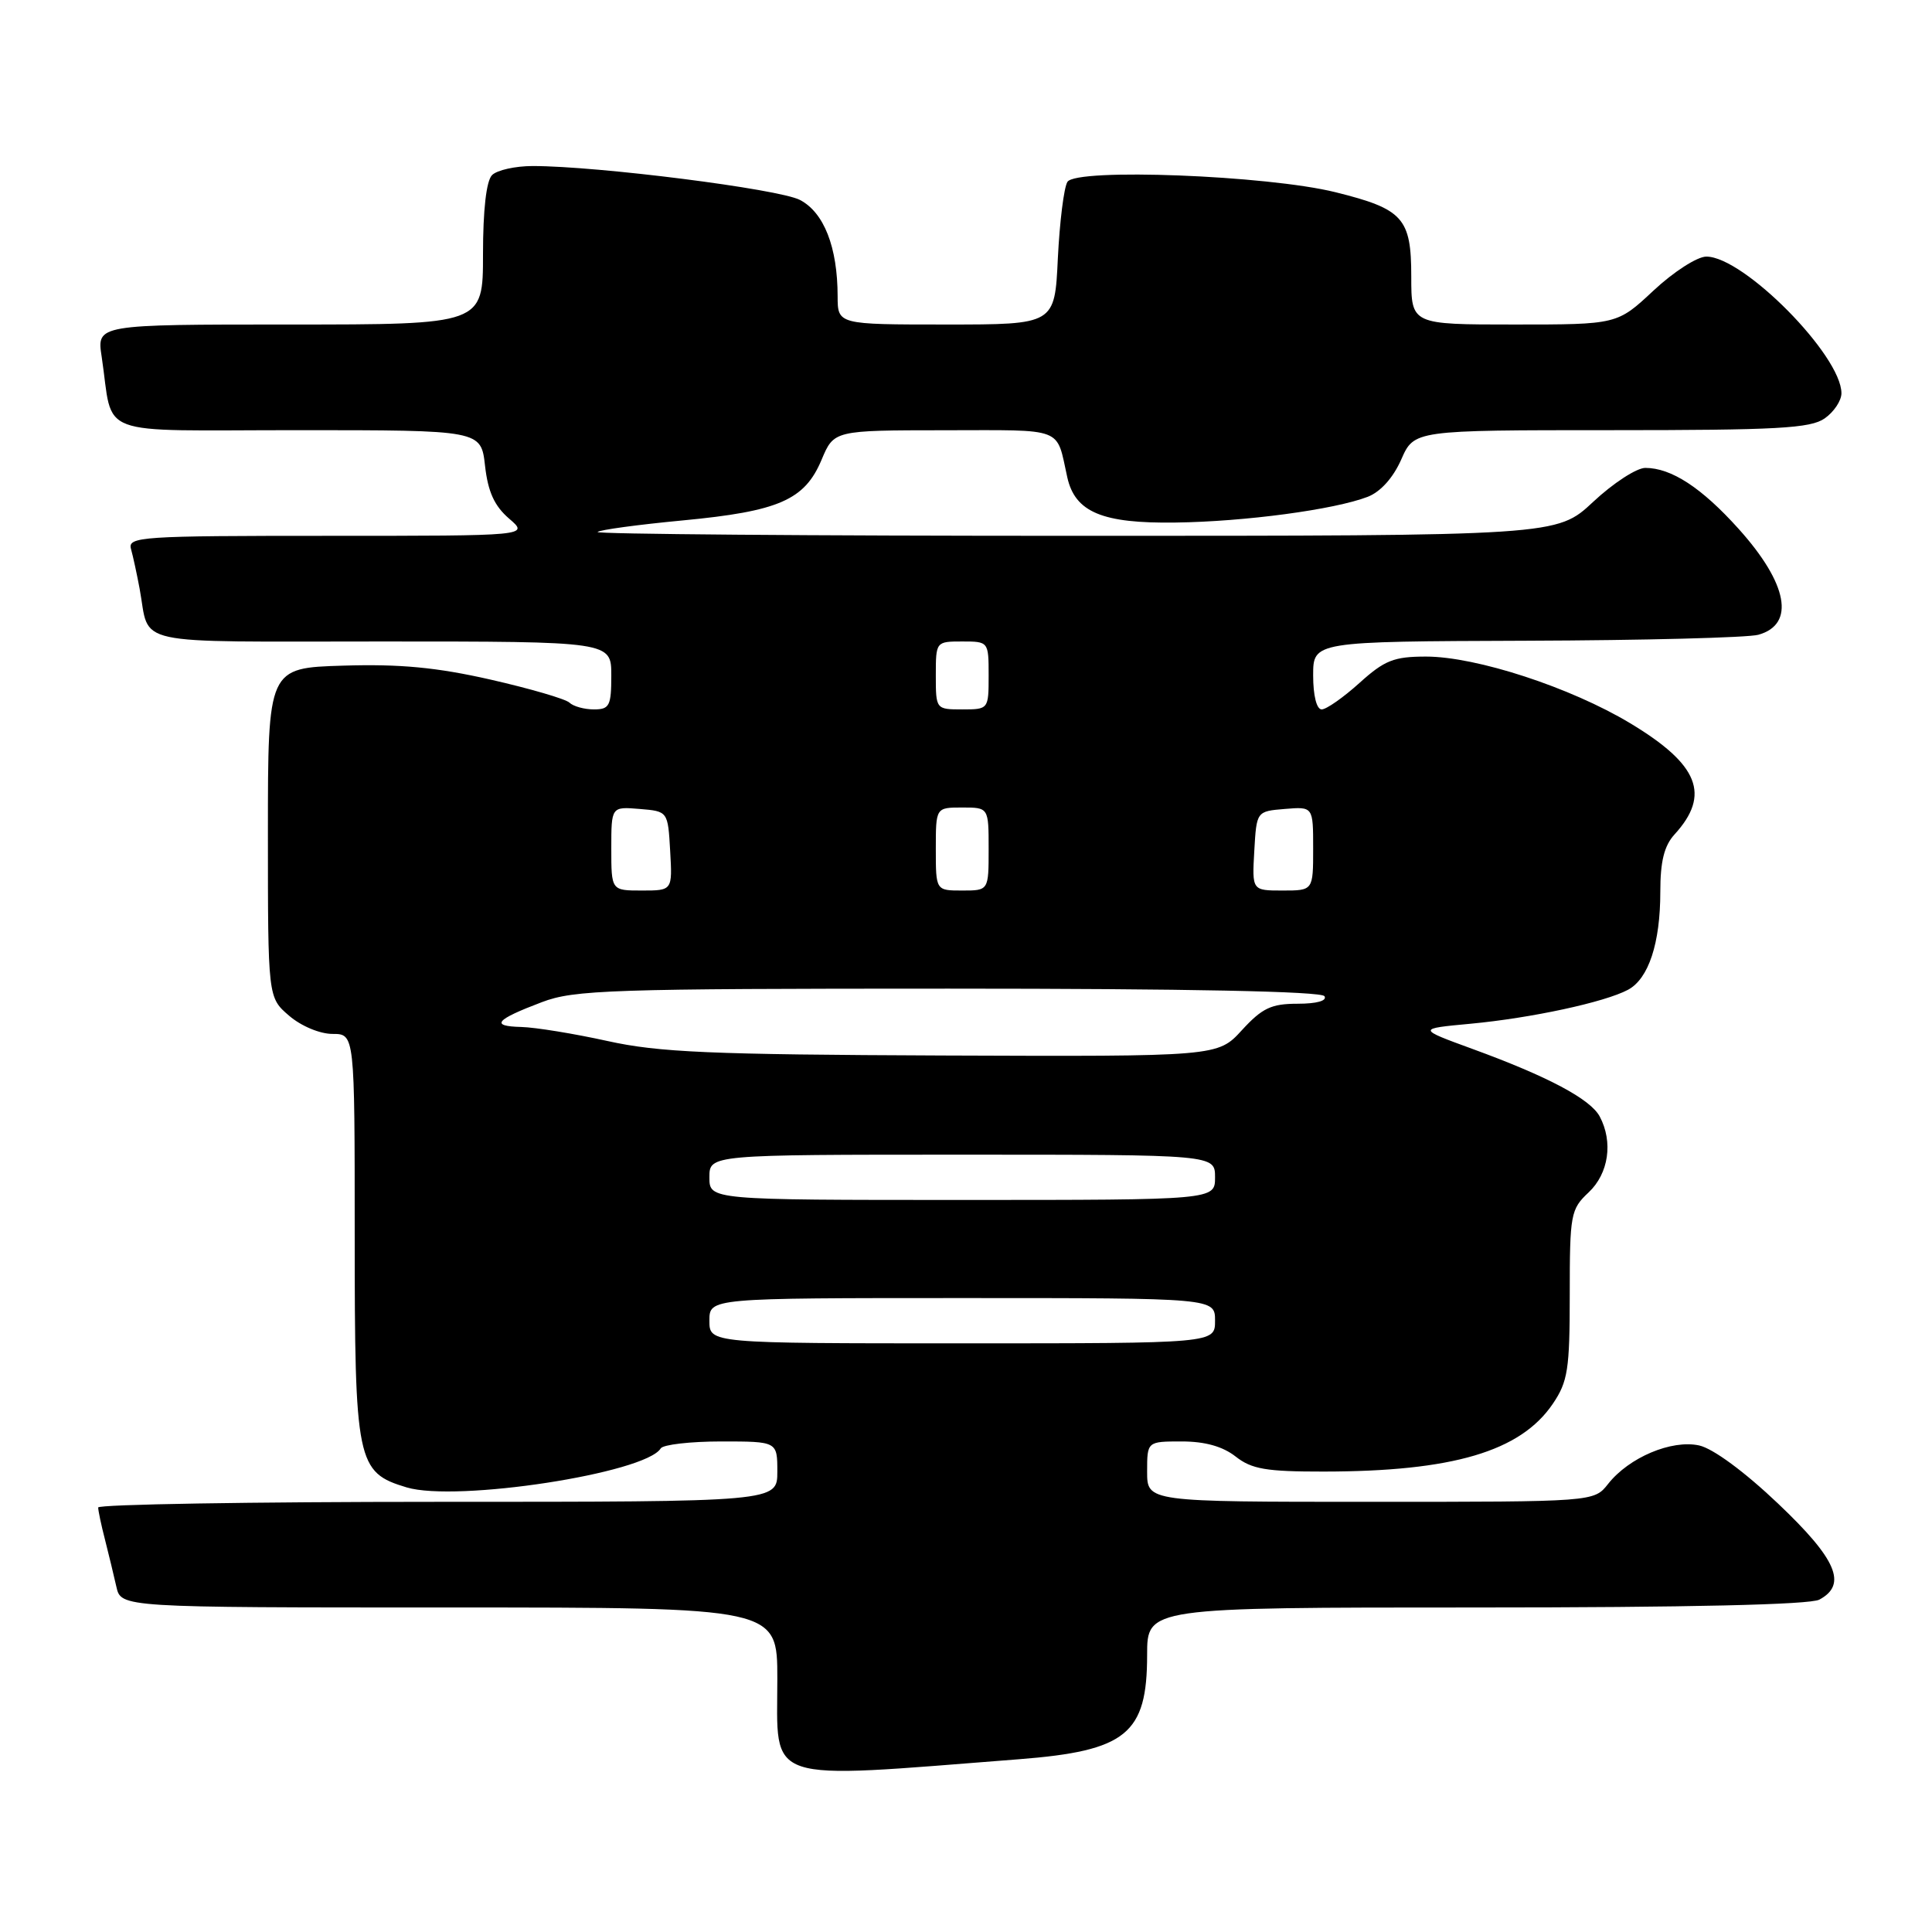 <?xml version="1.0" encoding="UTF-8" standalone="no"?>
<!DOCTYPE svg PUBLIC "-//W3C//DTD SVG 1.1//EN" "http://www.w3.org/Graphics/SVG/1.1/DTD/svg11.dtd" >
<svg xmlns="http://www.w3.org/2000/svg" xmlns:xlink="http://www.w3.org/1999/xlink" version="1.1" viewBox="0 0 256 256">
 <g >
 <path fill="currentColor"
d=" M 135.00 233.11 C 149.26 232.00 152.00 229.76 152.00 219.28 C 152.00 213.00 152.00 213.00 195.57 213.00 C 223.68 213.00 239.82 212.63 241.07 211.96 C 244.81 209.96 243.38 206.61 235.60 199.23 C 231.16 195.01 226.99 191.94 225.15 191.53 C 221.50 190.73 215.84 193.12 213.08 196.63 C 211.21 199.00 211.21 199.00 181.61 199.00 C 152.00 199.00 152.00 199.00 152.00 195.00 C 152.00 191.00 152.00 191.00 156.59 191.00 C 159.67 191.00 162.02 191.66 163.73 193.00 C 165.85 194.67 167.78 195.00 175.38 194.99 C 192.48 194.98 201.46 192.33 205.75 186.02 C 207.75 183.07 208.00 181.47 208.00 171.53 C 208.00 160.90 208.12 160.23 210.50 158.00 C 213.16 155.50 213.77 151.32 211.97 147.94 C 210.73 145.63 205.13 142.65 195.14 139.00 C 187.78 136.31 187.78 136.31 194.86 135.65 C 202.88 134.90 212.64 132.80 215.72 131.15 C 218.45 129.69 220.00 124.98 220.00 118.17 C 220.00 114.14 220.51 112.07 221.89 110.56 C 226.69 105.30 225.11 101.31 216.02 95.84 C 208.11 91.08 195.62 87.00 188.95 87.00 C 184.70 87.00 183.46 87.49 180.13 90.50 C 178.00 92.42 175.75 94.00 175.13 94.00 C 174.46 94.00 174.00 92.18 174.00 89.50 C 174.00 85.00 174.00 85.00 202.25 84.90 C 217.79 84.85 231.62 84.49 232.99 84.11 C 237.91 82.74 236.91 77.34 230.38 70.08 C 225.47 64.62 221.46 62.00 218.01 62.00 C 216.86 62.00 213.75 64.02 211.10 66.50 C 206.29 71.00 206.29 71.00 142.48 71.00 C 107.38 71.00 78.90 70.77 79.18 70.49 C 79.46 70.21 84.53 69.52 90.45 68.96 C 103.20 67.75 106.62 66.26 108.86 60.93 C 110.50 57.02 110.50 57.02 125.18 57.01 C 141.23 57.00 139.92 56.50 141.42 63.24 C 142.45 67.87 146.06 69.38 155.76 69.24 C 164.95 69.12 176.81 67.53 181.23 65.83 C 182.93 65.17 184.60 63.31 185.67 60.89 C 187.38 57.00 187.38 57.00 213.47 57.00 C 235.46 57.00 239.90 56.76 241.78 55.44 C 243.00 54.59 244.00 53.09 244.00 52.11 C 244.00 47.11 231.05 34.00 226.10 34.00 C 224.89 34.00 221.77 36.01 219.10 38.50 C 214.29 43.00 214.29 43.00 200.65 43.00 C 187.00 43.00 187.00 43.00 187.00 36.65 C 187.00 28.89 185.93 27.70 176.96 25.47 C 167.93 23.23 142.58 22.25 141.44 24.10 C 140.97 24.85 140.41 29.41 140.17 34.23 C 139.76 43.00 139.76 43.00 125.38 43.00 C 111.00 43.00 111.00 43.00 110.99 39.25 C 110.98 32.74 109.18 28.15 105.99 26.49 C 103.18 25.04 79.23 22.00 70.59 22.00 C 68.29 22.00 65.86 22.54 65.20 23.20 C 64.44 23.96 64.00 27.80 64.00 33.70 C 64.00 43.00 64.00 43.00 38.41 43.00 C 12.82 43.00 12.82 43.00 13.47 47.25 C 15.11 58.14 12.07 57.00 39.45 57.00 C 63.74 57.00 63.74 57.00 64.27 61.72 C 64.66 65.17 65.51 67.04 67.46 68.72 C 70.11 71.00 70.11 71.00 43.49 71.00 C 18.61 71.00 16.90 71.11 17.36 72.75 C 17.63 73.71 18.14 76.08 18.50 78.00 C 19.93 85.70 16.72 85.00 50.57 85.00 C 81.00 85.00 81.00 85.00 81.00 89.50 C 81.00 93.53 80.76 94.00 78.70 94.00 C 77.43 94.00 75.97 93.60 75.45 93.10 C 74.93 92.61 70.22 91.24 65.00 90.05 C 57.87 88.43 53.00 87.97 45.50 88.20 C 35.50 88.50 35.50 88.50 35.50 110.34 C 35.50 132.18 35.50 132.18 38.31 134.59 C 39.90 135.96 42.39 137.00 44.06 137.00 C 47.00 137.00 47.00 137.00 47.00 163.55 C 47.00 193.82 47.26 195.10 53.89 197.09 C 60.48 199.06 85.51 195.22 87.55 191.92 C 87.86 191.42 91.47 191.00 95.56 191.00 C 103.00 191.00 103.00 191.00 103.00 195.00 C 103.00 199.00 103.00 199.00 58.00 199.00 C 33.25 199.00 13.00 199.34 13.01 199.75 C 13.01 200.16 13.41 202.07 13.91 204.00 C 14.40 205.93 15.08 208.74 15.42 210.25 C 16.04 213.00 16.04 213.00 59.52 213.00 C 103.00 213.00 103.00 213.00 103.00 222.44 C 103.00 236.51 100.78 235.77 135.00 233.11 Z  M 94.00 175.00 C 94.00 172.00 94.00 172.00 127.50 172.00 C 161.00 172.00 161.00 172.00 161.00 175.00 C 161.00 178.00 161.00 178.00 127.50 178.00 C 94.00 178.00 94.00 178.00 94.00 175.00 Z  M 94.00 156.00 C 94.00 153.00 94.00 153.00 127.50 153.00 C 161.00 153.00 161.00 153.00 161.00 156.00 C 161.00 159.00 161.00 159.00 127.50 159.00 C 94.00 159.00 94.00 159.00 94.00 156.00 Z  M 80.50 137.94 C 76.10 136.97 70.96 136.13 69.08 136.08 C 64.92 135.98 65.62 135.13 71.80 132.79 C 76.08 131.16 80.88 131.00 125.69 131.00 C 157.41 131.00 175.10 131.36 175.50 132.00 C 175.87 132.61 174.47 133.00 171.94 133.00 C 168.45 133.00 167.25 133.57 164.56 136.50 C 161.36 140.00 161.36 140.00 124.93 139.86 C 94.10 139.74 87.27 139.44 80.50 137.94 Z  M 81.00 112.44 C 81.00 106.88 81.00 106.88 84.75 107.19 C 88.50 107.50 88.50 107.50 88.80 112.75 C 89.10 118.00 89.10 118.00 85.05 118.00 C 81.00 118.00 81.00 118.00 81.00 112.44 Z  M 124.00 112.50 C 124.00 107.00 124.00 107.00 127.50 107.00 C 131.00 107.00 131.00 107.00 131.00 112.50 C 131.00 118.00 131.00 118.00 127.50 118.00 C 124.00 118.00 124.00 118.00 124.00 112.50 Z  M 166.20 112.75 C 166.50 107.50 166.50 107.50 170.25 107.19 C 174.00 106.88 174.00 106.88 174.00 112.44 C 174.00 118.00 174.00 118.00 169.95 118.00 C 165.90 118.00 165.90 118.00 166.20 112.75 Z  M 124.00 89.50 C 124.00 85.02 124.02 85.00 127.50 85.00 C 130.98 85.00 131.00 85.02 131.00 89.50 C 131.00 93.98 130.98 94.00 127.50 94.00 C 124.02 94.00 124.00 93.98 124.00 89.50 Z "/>
</g>
</svg>